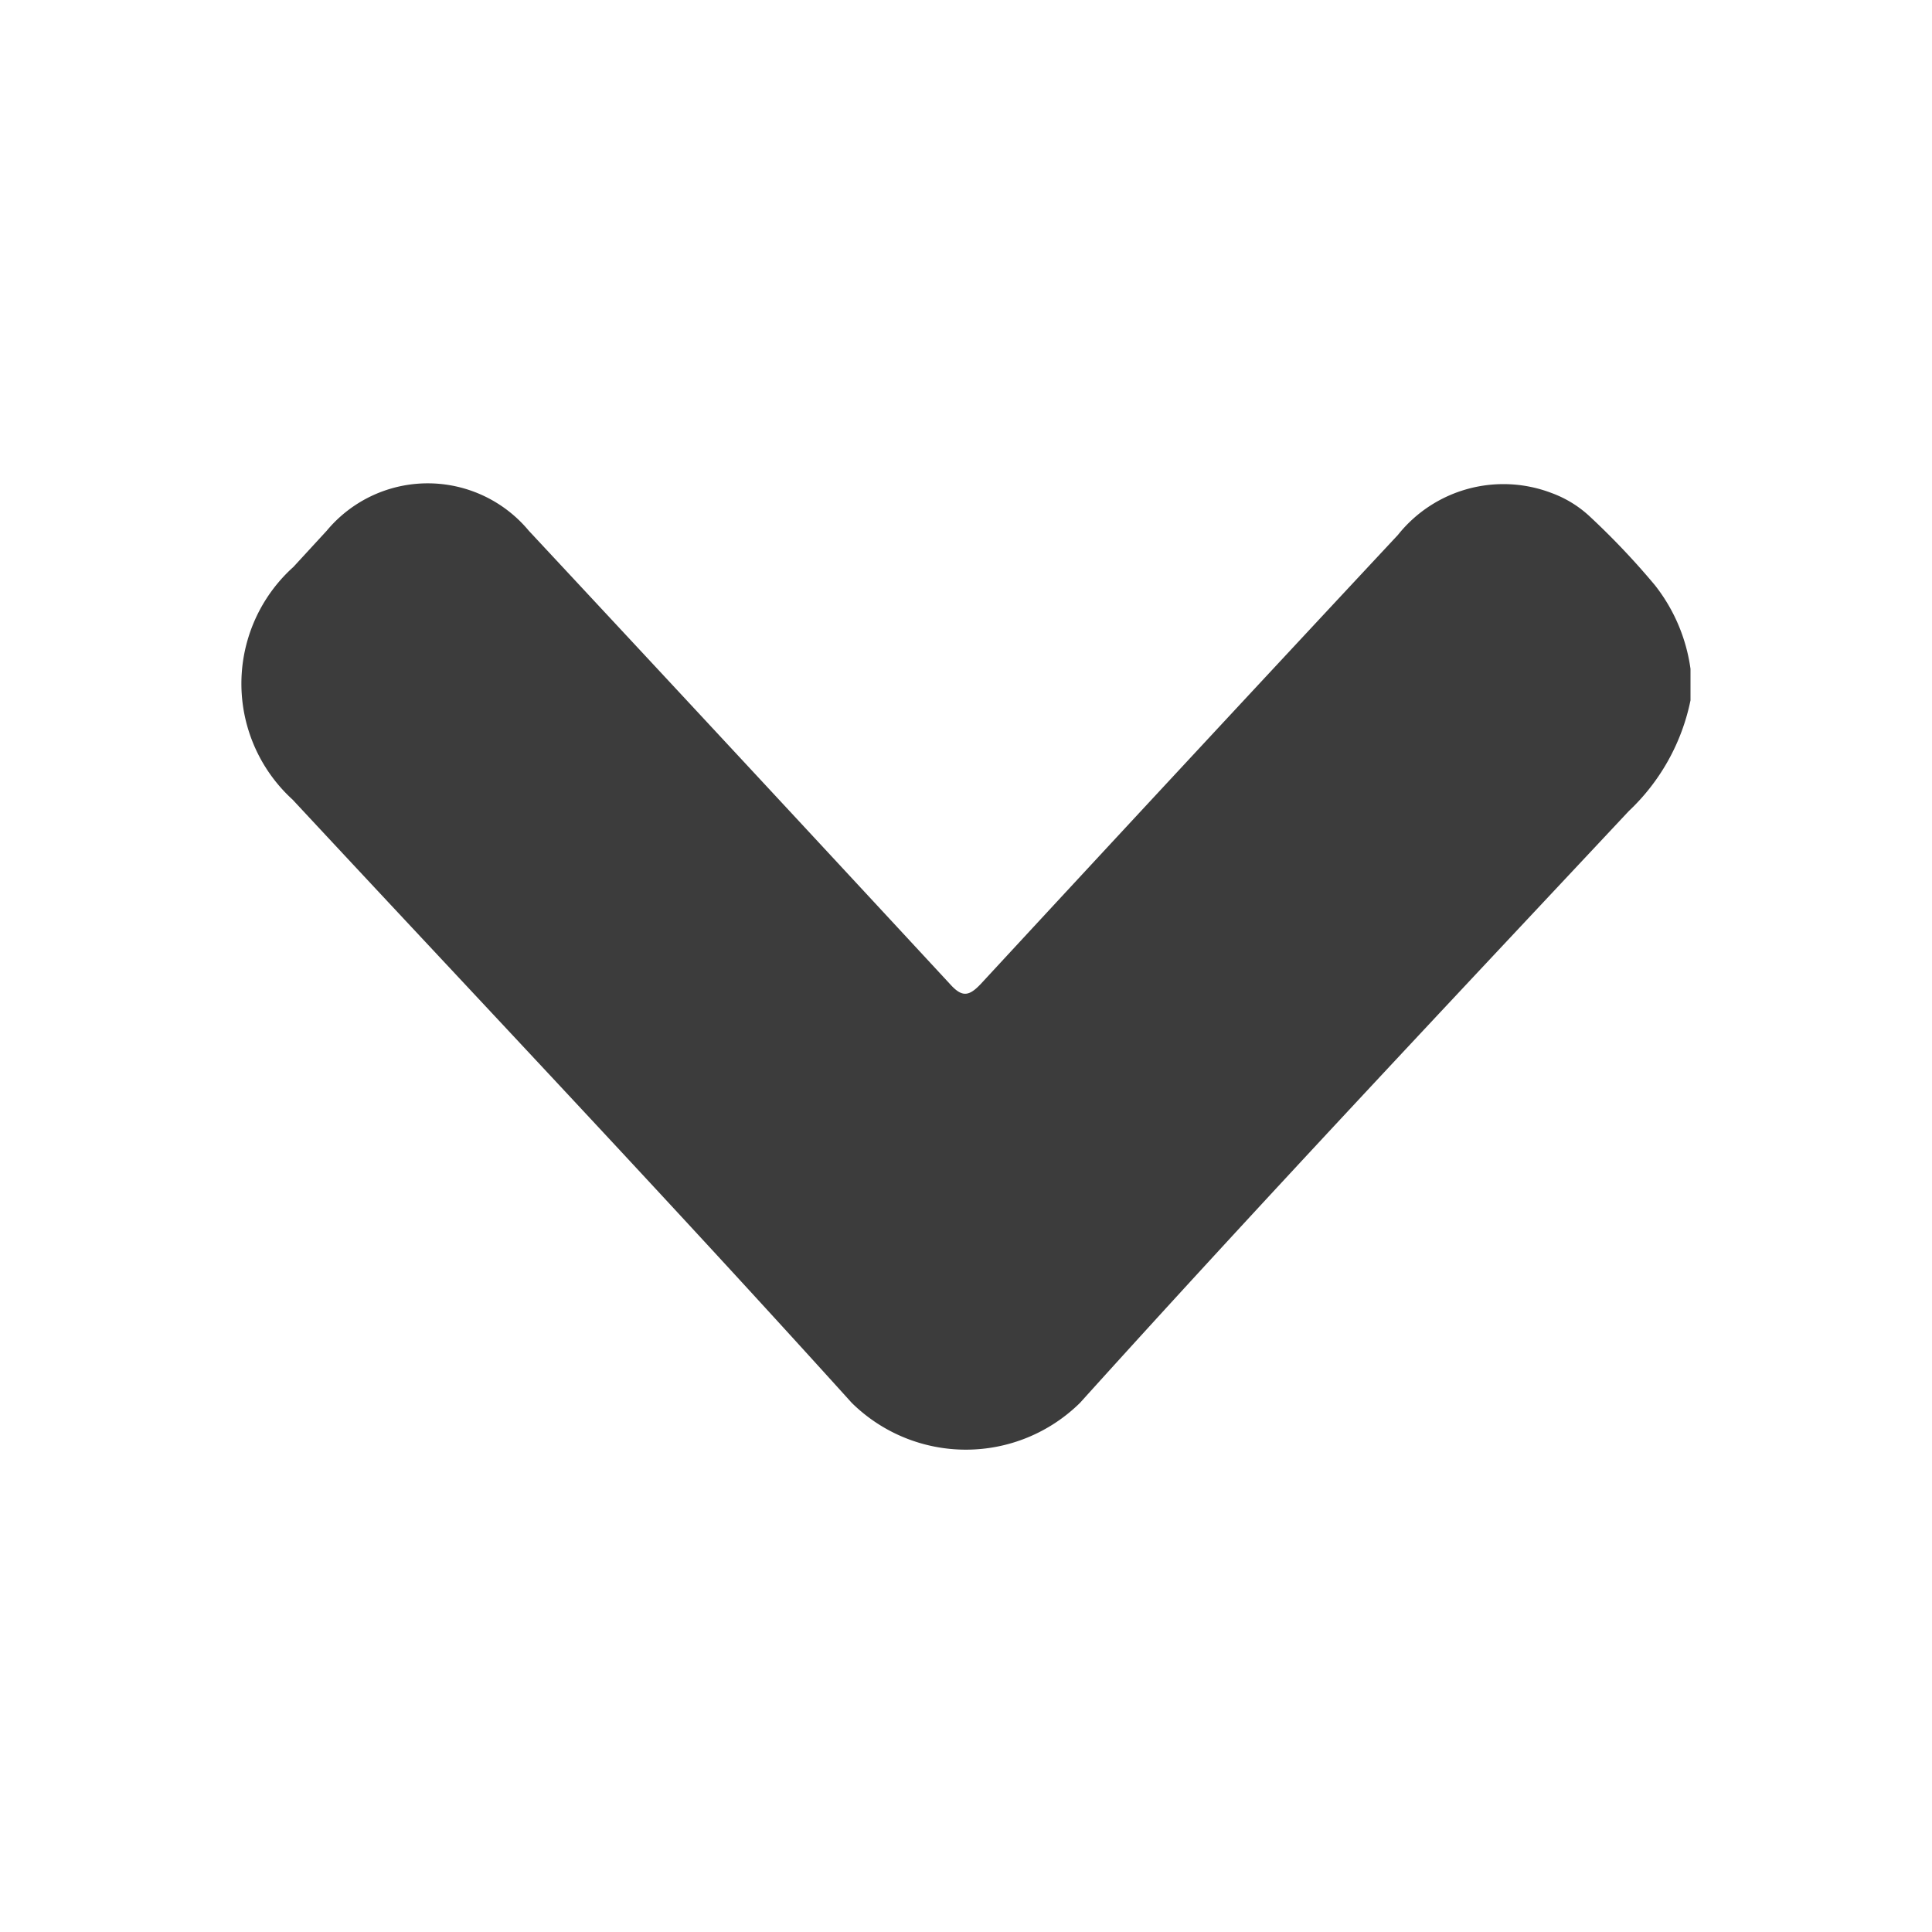 <svg data-name="Icon/Dropdown" xmlns="http://www.w3.org/2000/svg" width="16" height="16">
    <path data-name="Rectangle 495" style="fill:none" d="M0 0h16v16H0z"/>
    <g data-name="Group 75">
        <path data-name="Path 37" d="M4968.405 356.635a1.737 1.737 0 0 1-.511.917c-1.522 1.625-3.049 3.243-4.544 4.9a1.346 1.346 0 0 1-1.892 0c-1.522-1.685-3.083-3.332-4.629-4.994a1.3 1.3 0 0 1 .006-1.928l.276-.3a1.088 1.088 0 0 1 1.673 0q1.746 1.873 3.487 3.753c.1.112.157.106.257 0q1.723-1.863 3.454-3.718a1.117 1.117 0 0 1 1.27-.348.934.934 0 0 1 .324.2 6.278 6.278 0 0 1 .534.564 1.436 1.436 0 0 1 .295.693z" transform="translate(-4954.405 -350.835)" style="fill:#3c3c3c"/>
    </g>
</svg>
